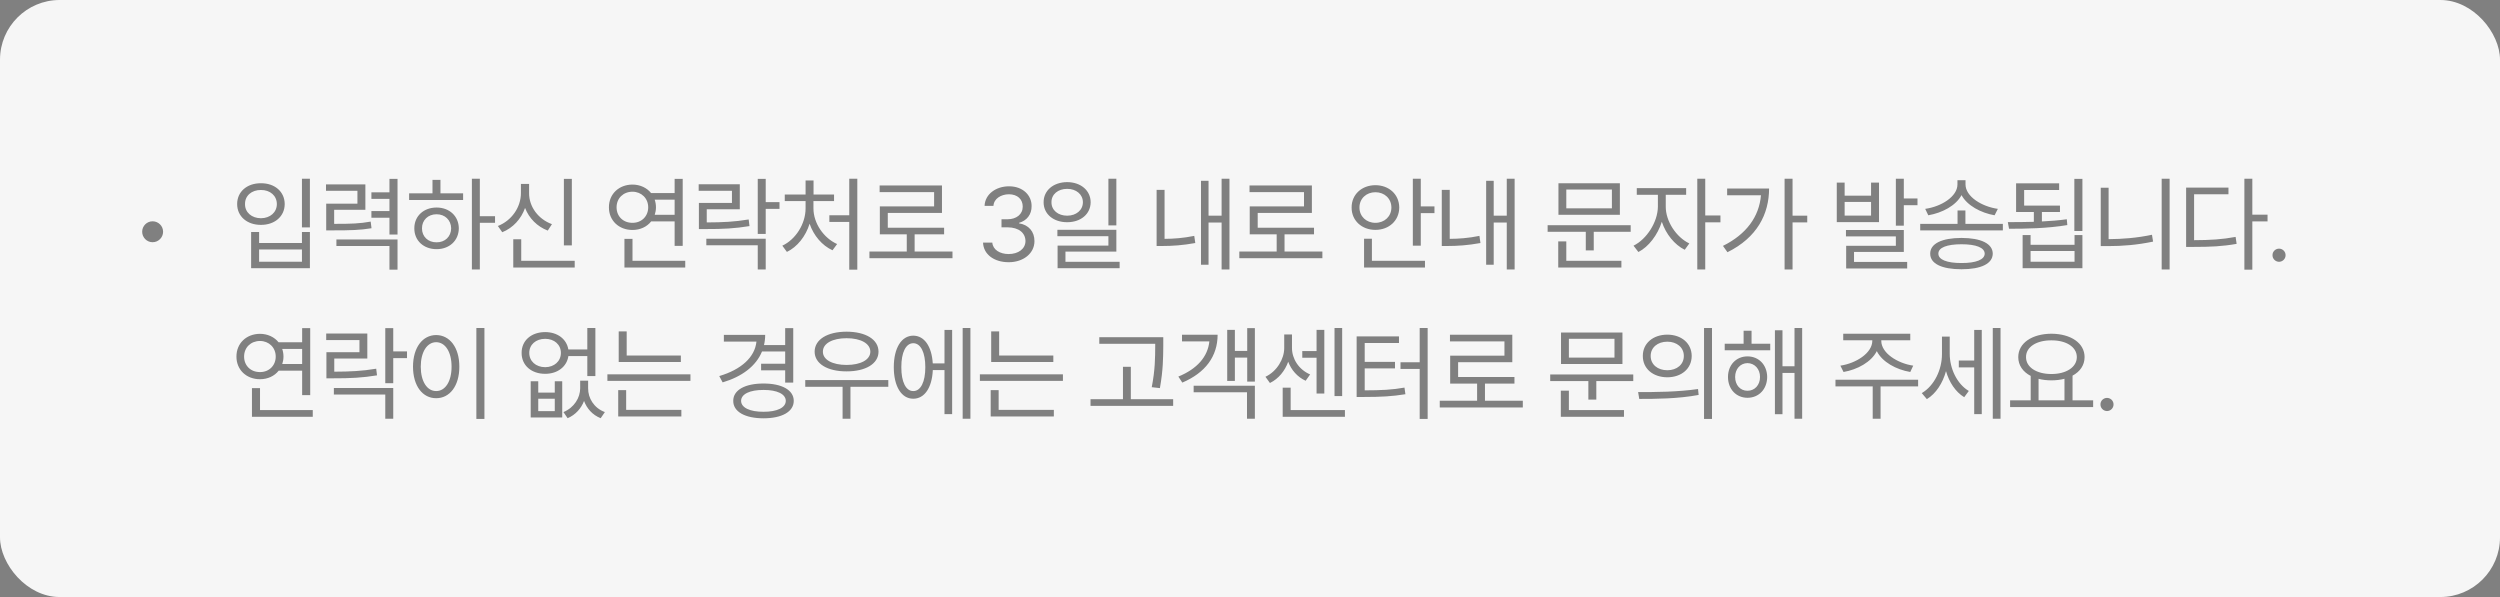 <svg width="335" height="80" viewBox="0 0 335 80" fill="none" xmlns="http://www.w3.org/2000/svg">
<rect x="0" y="0" width="335" height="80" fill="#808080" stroke="none"/>
<rect width="335" height="80" rx="8" fill="#F6F6F6"/>
<path d="M20.445 32.457C21.225 32.457 21.854 31.828 21.854 31.049C21.854 30.283 21.225 29.654 20.445 29.654C19.68 29.654 19.051 30.283 19.051 31.049C19.051 31.828 19.68 32.457 20.445 32.457ZM41.527 23.953H40.461V30.475H41.527V23.953ZM31.779 27.344C31.773 28.998 33.119 30.14 34.965 30.133C36.81 30.14 38.144 28.998 38.15 27.344C38.144 25.683 36.81 24.541 34.965 24.555C33.119 24.541 31.773 25.683 31.779 27.344ZM32.832 27.344C32.818 26.23 33.714 25.45 34.965 25.457C36.202 25.45 37.098 26.23 37.098 27.344C37.098 28.451 36.202 29.237 34.965 29.244C33.714 29.237 32.818 28.451 32.832 27.344ZM33.652 35.943H41.527V31.09H40.461V32.566H34.719V31.09H33.652V35.943ZM34.719 35.068V33.428H40.461V35.068H34.719ZM48.961 24.705H43.684V25.566H47.895V27.289H43.711V30.871H44.573C47.034 30.871 48.271 30.83 49.782 30.584L49.672 29.695C48.244 29.955 47.061 30.003 44.778 29.996V28.109H48.961V24.705ZM45.078 32.963H52.188V36.135H53.268V32.088H45.078V32.963ZM49.768 29.176H52.188V31.432H53.268V23.967H52.188V25.771H49.768V26.646H52.188V28.287H49.768V29.176ZM64.298 23.953H63.231V36.107H64.298V29.859H66.335V28.971H64.298V23.953ZM54.823 26.797H62.056V25.908H59.02V24.104H57.954V25.908H54.823V26.797ZM55.52 30.598C55.514 32.245 56.771 33.387 58.501 33.387C60.217 33.387 61.468 32.245 61.481 30.598C61.468 28.957 60.217 27.809 58.501 27.809C56.771 27.809 55.514 28.957 55.52 30.598ZM56.546 30.598C56.539 29.497 57.366 28.704 58.501 28.711C59.622 28.704 60.442 29.497 60.456 30.598C60.442 31.705 59.622 32.484 58.501 32.471C57.366 32.484 56.539 31.705 56.546 30.598ZM76.626 23.967H75.56V32.881H76.626V23.967ZM66.714 30.283L67.302 31.117C68.724 30.55 69.831 29.354 70.358 27.863C70.898 29.265 71.991 30.358 73.4 30.898L73.96 30.037C72.149 29.381 70.884 27.72 70.898 25.867V24.65H69.804V25.867C69.804 27.788 68.553 29.565 66.714 30.283ZM68.778 35.848H77.009V34.945H69.845V32.06H68.778V35.848ZM91.481 23.967H90.4V25.867H87.242C86.675 25.163 85.786 24.739 84.754 24.732C82.936 24.739 81.589 25.997 81.596 27.781C81.589 29.559 82.936 30.816 84.754 30.816C85.793 30.816 86.695 30.386 87.256 29.668H90.4V32.949H91.481V23.967ZM82.621 27.781C82.621 26.571 83.51 25.696 84.754 25.689C85.95 25.696 86.859 26.571 86.859 27.781C86.859 28.998 85.95 29.866 84.754 29.859C83.51 29.866 82.621 28.998 82.621 27.781ZM83.674 35.848H91.822V34.945H84.754V32.006H83.674V35.848ZM87.728 26.756H90.4V28.779H87.734C87.837 28.472 87.898 28.137 87.898 27.781C87.898 27.412 87.837 27.07 87.728 26.756ZM99.133 24.691H93.623V25.566H98.081V27.193H93.651V30.693H94.594C96.857 30.7 98.484 30.618 100.432 30.297L100.323 29.408C98.429 29.723 96.864 29.798 94.704 29.805V28.041H99.133V24.691ZM94.649 32.867H101.539V36.107H102.606V31.992H94.649V32.867ZM101.539 31.35H102.606V27.986H104.452V27.084H102.606V23.967H101.539V31.35ZM114.88 23.953H113.8V28.848H111.134V29.736H113.8V36.135H114.88V23.953ZM104.831 32.922L105.446 33.756C106.834 33.086 107.962 31.671 108.488 29.976C109.028 31.575 110.17 32.908 111.557 33.537L112.173 32.703C110.375 31.896 109.001 29.921 109.001 27.918V26.947H111.762V26.072H109.014V24.186H107.948V26.072H105.159V26.947H107.948V27.918C107.948 30.01 106.615 32.088 104.831 32.922ZM127.632 33.701H122.56V31.404H126.511V30.516H118.964V28.533H126.224V24.855H117.87V25.744H125.171V27.658H117.898V31.404H121.507V33.701H116.503V34.603H127.632V33.701ZM135.172 35.137C137.147 35.137 138.624 33.934 138.617 32.307C138.624 31.049 137.845 30.126 136.553 29.928V29.859C137.592 29.565 138.248 28.745 138.234 27.617C138.248 26.202 137.1 24.965 135.213 24.965C133.456 24.965 131.993 26.018 131.932 27.59H133.121C133.176 26.619 134.14 26.038 135.199 26.031C136.327 26.038 137.052 26.694 137.045 27.686C137.052 28.704 136.211 29.381 135.008 29.381H134.201V30.461H135.008C136.546 30.468 137.407 31.227 137.414 32.307C137.407 33.339 136.464 34.043 135.158 34.043C133.976 34.043 133.039 33.455 132.971 32.512H131.727C131.788 34.084 133.203 35.137 135.172 35.137ZM143.002 24.404C141.163 24.411 139.837 25.519 139.844 27.098C139.837 28.684 141.163 29.777 143.002 29.777C144.821 29.777 146.14 28.684 146.147 27.098C146.14 25.519 144.821 24.411 143.002 24.404ZM140.897 27.098C140.883 26.045 141.779 25.3 143.002 25.307C144.205 25.3 145.108 26.045 145.108 27.098C145.108 28.164 144.205 28.902 143.002 28.902C141.779 28.902 140.883 28.164 140.897 27.098ZM141.69 31.65H148.526V32.908H141.717V35.943H150.03V35.082H142.77V33.715H149.592V30.789H141.69V31.65ZM148.526 30.201H149.592V23.953H148.526V30.201ZM164.747 23.953H163.695V28.902H161.945V24.227H160.933V35.478H161.945V29.818H163.695V36.107H164.747V23.953ZM154.986 32.963H155.738C157.077 32.963 158.472 32.874 160.167 32.566L160.03 31.609C158.554 31.91 157.255 31.999 156.052 32.006V25.443H154.986V32.963ZM177.199 33.701H172.127V31.404H176.078V30.516H168.531V28.533H175.791V24.855H167.437V25.744H174.738V27.658H167.464V31.404H171.074V33.701H166.07V34.603H177.199V33.701ZM190.385 23.953H189.319V32.922H190.385V28.561H192.217V27.658H190.385V23.953ZM181.116 27.809C181.109 29.565 182.49 30.803 184.301 30.803C186.126 30.803 187.487 29.565 187.5 27.809C187.487 26.045 186.126 24.821 184.301 24.814C182.49 24.821 181.109 26.045 181.116 27.809ZM182.168 27.809C182.162 26.605 183.098 25.758 184.301 25.758C185.525 25.758 186.441 26.605 186.448 27.809C186.441 29.005 185.525 29.859 184.301 29.859C183.098 29.859 182.162 29.005 182.168 27.809ZM182.784 35.848H190.946V34.945H183.836V31.992H182.784V35.848ZM202.96 23.953H201.907V28.902H200.157V24.227H199.145V35.478H200.157V29.818H201.907V36.107H202.96V23.953ZM193.198 32.963H193.95C195.29 32.963 196.684 32.874 198.38 32.566L198.243 31.609C196.766 31.91 195.468 31.999 194.264 32.006V25.443H193.198V32.963ZM218.511 30.174H207.382V31.062H212.496V33.551H213.562V31.062H218.511V30.174ZM208.804 35.848H217.267V34.945H209.884V32.348H208.804V35.848ZM208.832 28.779H217.062V24.555H208.832V28.779ZM209.884 27.918V25.402H215.996V27.918H209.884ZM223.211 27.686V26.1H225.945V25.211H219.328V26.1H222.158V27.686C222.145 29.757 220.641 32.067 218.891 32.922L219.547 33.77C220.907 33.072 222.124 31.5 222.685 29.716C223.231 31.363 224.387 32.799 225.754 33.469L226.369 32.621C224.605 31.78 223.197 29.634 223.211 27.686ZM227.436 36.107H228.502V29.791H230.539V28.875H228.502V23.953H227.436V36.107ZM240.202 23.953H239.135V36.107H240.202V29.805H242.17V28.902H240.202V23.953ZM230.877 32.949L231.479 33.797C235.437 31.842 237.05 28.704 237.057 25.266H231.438V26.168H235.97C235.724 29.046 234.015 31.391 230.877 32.949ZM247.181 24.473H246.128V29.764H251.788V24.473H250.722V26.223H247.181V24.473ZM247.181 28.889V27.057H250.722V28.889H247.181ZM247.359 31.678H254.044V32.935H247.386V35.971H255.562V35.096H248.439V33.756H255.111V30.816H247.359V31.678ZM254.044 30.242H255.111V27.494H256.943V26.592H255.111V23.953H254.044V30.242ZM263.365 28.205H262.312V29.996H257.308V30.871H268.382V29.996H263.365V28.205ZM257.978 27.986L258.388 28.848C260.254 28.526 262.08 27.562 262.845 26.148C263.604 27.549 265.436 28.526 267.275 28.848L267.712 27.986C265.566 27.692 263.379 26.339 263.379 24.719V24.145H262.298V24.719C262.298 26.339 260.125 27.692 257.978 27.986ZM258.648 33.988C258.641 35.342 260.207 36.08 262.845 36.08C265.457 36.08 267.015 35.342 267.029 33.988C267.015 32.642 265.457 31.89 262.845 31.883C260.207 31.89 258.641 32.642 258.648 33.988ZM259.742 33.988C259.728 33.182 260.877 32.73 262.845 32.73C264.794 32.73 265.942 33.182 265.949 33.988C265.942 34.788 264.794 35.253 262.845 35.246C260.877 35.253 259.728 34.788 259.742 33.988ZM279.043 23.967H277.963V30.953H279.043V23.967ZM269.049 29.764L269.213 30.652C271.407 30.652 274.354 30.611 277.02 30.16L276.951 29.381C275.885 29.531 274.743 29.62 273.615 29.675V28.41H276.035V27.549H271.236V25.457H275.926V24.568H270.156V28.41H272.535V29.723C271.284 29.764 270.081 29.764 269.049 29.764ZM271.031 35.943H279.043V31.5H277.99V32.799H272.098V31.5H271.031V35.943ZM272.098 35.068V33.633H277.99V35.068H272.098ZM290.729 23.953H289.663V36.107H290.729V23.953ZM281.5 32.977H282.485C284.433 32.977 286.354 32.826 288.514 32.375L288.364 31.459C286.327 31.89 284.413 32.033 282.553 32.047V25.156H281.5V32.977ZM301.813 23.953H300.747V36.135H301.813V29.668H303.85V28.766H301.813V23.953ZM292.94 33.086H293.897C296.208 33.086 297.801 33.018 299.708 32.676L299.571 31.746C297.76 32.081 296.208 32.177 294.007 32.184V26.031H298.614V25.143H292.94V33.086ZM305.392 35.082C305.877 35.075 306.274 34.679 306.267 34.193C306.274 33.715 305.877 33.318 305.392 33.318C304.913 33.318 304.503 33.715 304.517 34.193C304.503 34.679 304.913 35.075 305.392 35.082ZM41.568 43.967H40.488V45.867H37.33C36.763 45.163 35.874 44.739 34.842 44.732C33.023 44.739 31.677 45.997 31.684 47.781C31.677 49.559 33.023 50.816 34.842 50.816C35.881 50.816 36.783 50.386 37.344 49.668H40.488V52.949H41.568V43.967ZM32.709 47.781C32.709 46.571 33.598 45.696 34.842 45.69C36.038 45.696 36.947 46.571 36.947 47.781C36.947 48.998 36.038 49.866 34.842 49.859C33.598 49.866 32.709 48.998 32.709 47.781ZM33.762 55.848H41.91V54.945H34.842V52.006H33.762V55.848ZM37.815 46.756H40.488V48.779H37.822C37.925 48.472 37.986 48.137 37.986 47.781C37.986 47.412 37.925 47.07 37.815 46.756ZM49.221 44.691H43.711V45.566H48.168V47.193H43.739V50.693H44.682C46.945 50.7 48.572 50.618 50.52 50.297L50.41 49.408C48.517 49.723 46.952 49.798 44.791 49.805V48.041H49.221V44.691ZM44.737 52.867H51.627V56.107H52.694V51.992H44.737V52.867ZM51.627 51.35H52.694V47.986H54.539V47.084H52.694V43.967H51.627V51.35ZM64.913 43.953H63.833V56.135H64.913V43.953ZM55.343 49.135C55.349 51.726 56.635 53.366 58.446 53.359C60.251 53.366 61.556 51.726 61.55 49.135C61.556 46.551 60.251 44.903 58.446 44.897C56.635 44.903 55.349 46.551 55.343 49.135ZM56.382 49.135C56.382 47.159 57.229 45.86 58.446 45.853C59.67 45.86 60.511 47.159 60.511 49.135C60.511 51.11 59.67 52.409 58.446 52.402C57.229 52.409 56.382 51.11 56.382 49.135ZM72.125 51.09H71.113V55.943H75.338V51.09H74.34V52.607H72.125V51.09ZM69.896 47.289C69.889 48.957 71.202 50.092 73.054 50.092C74.702 50.092 75.953 49.148 76.165 47.713H78.701V50.393H79.781V43.953H78.701V46.824H76.158C75.925 45.423 74.688 44.5 73.054 44.5C71.202 44.5 69.889 45.628 69.896 47.289ZM70.921 47.289C70.921 46.182 71.803 45.402 73.054 45.402C74.278 45.402 75.16 46.182 75.16 47.289C75.16 48.403 74.278 49.196 73.054 49.203C71.803 49.196 70.921 48.403 70.921 47.289ZM72.125 55.096V53.428H74.34V55.096H72.125ZM75.502 55.219L76.062 56.039C77.135 55.581 77.88 54.72 78.263 53.728C78.639 54.733 79.371 55.595 80.492 56.039L81.052 55.219C79.569 54.672 78.796 53.325 78.81 52.047V51.008H77.744V52.047C77.737 53.277 76.965 54.61 75.502 55.219ZM91.234 47.645H83.975V44.404H82.908V48.506H91.234V47.645ZM81.391 51.035H92.519V50.16H81.391V51.035ZM82.84 55.807H91.303V54.918H83.906V52.279H82.84V55.807ZM106.294 43.967H105.214V46.236H102.377C102.479 45.806 102.534 45.348 102.534 44.869H96.997V45.772H101.365C101.153 47.877 99.314 49.524 96.382 50.393L96.833 51.24C99.437 50.468 101.31 49.053 102.11 47.098H105.214V48.738H101.987V49.627H105.214V51.268H106.294V43.967ZM98.255 53.715C98.248 55.171 99.827 56.053 102.315 56.053C104.776 56.053 106.362 55.171 106.362 53.715C106.362 52.266 104.776 51.391 102.315 51.391C99.827 51.391 98.248 52.266 98.255 53.715ZM99.307 53.715C99.314 52.799 100.483 52.245 102.315 52.252C104.12 52.245 105.289 52.799 105.296 53.715C105.289 54.631 104.12 55.185 102.315 55.178C100.483 55.185 99.314 54.631 99.307 53.715ZM119.032 50.926H107.904V51.828H112.907V56.107H113.96V51.828H119.032V50.926ZM109.161 47.125C109.168 48.745 110.884 49.77 113.441 49.764C115.99 49.77 117.72 48.745 117.72 47.125C117.72 45.477 115.99 44.452 113.441 44.445C110.884 44.452 109.168 45.477 109.161 47.125ZM110.269 47.125C110.255 46.024 111.547 45.32 113.441 45.32C115.334 45.32 116.619 46.024 116.626 47.125C116.619 48.205 115.334 48.902 113.441 48.902C111.547 48.902 110.255 48.205 110.269 47.125ZM130.035 43.953H128.996V56.107H130.035V43.953ZM119.767 49.203C119.774 51.787 120.799 53.435 122.379 53.428C123.876 53.435 124.894 51.951 124.997 49.586H126.562V55.492H127.588V44.213H126.562V48.697H124.99C124.853 46.407 123.855 44.985 122.379 44.978C120.799 44.985 119.774 46.619 119.767 49.203ZM120.779 49.203C120.765 47.227 121.394 45.99 122.379 45.99C123.37 45.99 123.999 47.227 123.992 49.203C123.999 51.172 123.37 52.416 122.379 52.402C121.394 52.416 120.765 51.172 120.779 49.203ZM141.146 47.645H133.887V44.404H132.82V48.506H141.146V47.645ZM131.303 51.035H142.432V50.16H131.303V51.035ZM132.752 55.807H141.215V54.918H133.818V52.279H132.752V55.807ZM155.878 45.184H147.305V46.072H154.798V46.4C154.791 47.856 154.791 49.559 154.333 51.883L155.427 52.006C155.864 49.559 155.864 47.891 155.878 46.4V45.184ZM146.13 54.385H157.204V53.496H151.53V49.148H150.477V53.496H146.13V54.385ZM168.152 43.967H167.126V47.029H165.472V44.199H164.446V51.049H165.472V47.918H167.126V51.131H168.152V43.967ZM157.898 50.461L158.431 51.268C161.514 49.955 163.154 47.761 163.161 44.855H158.39V45.744H162.054C161.849 47.788 160.42 49.435 157.898 50.461ZM159.948 52.566H167.099V56.107H168.152V51.691H159.948V52.566ZM179.851 43.953H178.826V53.072H179.851V43.953ZM169.57 50.488L170.171 51.322C171.334 50.755 172.188 49.682 172.619 48.472C173.036 49.572 173.836 50.509 174.957 51.022L175.558 50.174C174.013 49.518 173.125 48.055 173.125 46.633V44.815H172.086V46.633C172.092 48.068 171.135 49.75 169.57 50.488ZM171.88 55.848H180.22V54.945H172.947V51.951H171.88V55.848ZM174.505 47.932H176.42V52.73H177.459V44.199H176.42V47.043H174.505V47.932ZM191.305 43.953H190.238V48.547H187.668V49.435H190.238V56.135H191.305V43.953ZM181.789 53.195H182.719C185.07 53.195 186.554 53.113 188.324 52.826L188.201 51.938C186.533 52.238 185.098 52.3 182.869 52.307V49.367H186.93V48.492H182.869V45.963H187.463V45.074H181.789V53.195ZM204.057 53.701H198.985V51.404H202.936V50.516H195.389V48.533H202.649V44.855H194.295V45.744H201.596V47.658H194.323V51.404H197.932V53.701H192.928V54.603H204.057V53.701ZM218.857 50.174H207.728V51.062H212.841V53.551H213.907V51.062H218.857V50.174ZM209.15 55.848H217.613V54.945H210.23V52.348H209.15V55.848ZM209.177 48.779H217.407V44.555H209.177V48.779ZM210.23 47.918V45.402H216.341V47.918H210.23ZM223.42 44.842C221.499 44.849 220.131 46.011 220.138 47.699C220.131 49.395 221.499 50.55 223.42 50.557C225.327 50.55 226.68 49.395 226.687 47.699C226.68 46.011 225.327 44.849 223.42 44.842ZM219.509 52.539L219.66 53.455C221.847 53.455 224.835 53.441 227.617 52.922L227.535 52.129C224.848 52.525 221.752 52.546 219.509 52.539ZM221.191 47.699C221.184 46.571 222.121 45.785 223.42 45.785C224.705 45.785 225.641 46.571 225.634 47.699C225.641 48.834 224.705 49.613 223.42 49.613C222.121 49.613 221.184 48.834 221.191 47.699ZM228.341 56.135H229.408V43.953H228.341V56.135ZM237.211 46.059H234.709V44.322H233.643V46.059H231.113V46.934H237.211V46.059ZM231.551 50.516C231.551 52.149 232.651 53.298 234.162 53.305C235.693 53.298 236.787 52.149 236.801 50.516C236.787 48.902 235.693 47.761 234.162 47.754C232.651 47.761 231.551 48.902 231.551 50.516ZM232.508 50.516C232.508 49.449 233.198 48.67 234.162 48.656C235.133 48.67 235.844 49.449 235.844 50.516C235.844 51.596 235.133 52.368 234.162 52.361C233.198 52.368 232.508 51.596 232.508 50.516ZM237.84 55.506H238.852V49.969H240.465V56.107H241.49V43.953H240.465V49.08H238.852V44.254H237.84V55.506ZM252.093 45.676V45.594H255.975V44.719H246.993V45.594H250.889V45.676C250.883 47.303 248.722 48.684 246.61 48.998L247.034 49.846C248.9 49.524 250.753 48.513 251.491 47.05C252.229 48.513 254.082 49.524 255.975 49.846L256.372 48.998C254.253 48.684 252.086 47.303 252.093 45.676ZM245.954 51.773H250.944V56.107H251.997V51.773H257.028V50.885H245.954V51.773ZM261.263 47.412V45.102H260.224V47.453C260.224 49.538 259.198 51.691 257.517 52.676L258.2 53.482C259.417 52.744 260.32 51.35 260.764 49.73C261.188 51.213 262.029 52.512 263.204 53.223L263.82 52.389C262.206 51.432 261.263 49.347 261.263 47.412ZM262.48 49.23H264.544V55.492H265.556V44.213H264.544V48.315H262.48V49.23ZM267.032 56.107H268.071V43.953H267.032V56.107ZM280.482 53.647H277.72V50.338C278.725 49.798 279.334 48.937 279.334 47.85C279.334 45.97 277.488 44.732 274.89 44.719C272.293 44.732 270.447 45.97 270.447 47.85C270.447 48.957 271.076 49.832 272.115 50.372V53.647H269.353V54.549H280.482V53.647ZM271.486 47.85C271.479 46.489 272.894 45.594 274.89 45.607C276.866 45.594 278.295 46.489 278.295 47.85C278.295 49.21 276.866 50.119 274.89 50.119C272.894 50.119 271.479 49.21 271.486 47.85ZM273.168 53.647V50.762C273.687 50.898 274.268 50.967 274.89 50.967C275.526 50.967 276.114 50.892 276.64 50.755V53.647H273.168ZM282.338 55.082C282.823 55.075 283.22 54.679 283.213 54.193C283.22 53.715 282.823 53.318 282.338 53.318C281.859 53.318 281.449 53.715 281.463 54.193C281.449 54.679 281.859 55.075 282.338 55.082Z" fill="#0A0A0A" fill-opacity="0.5"/>
</svg>
